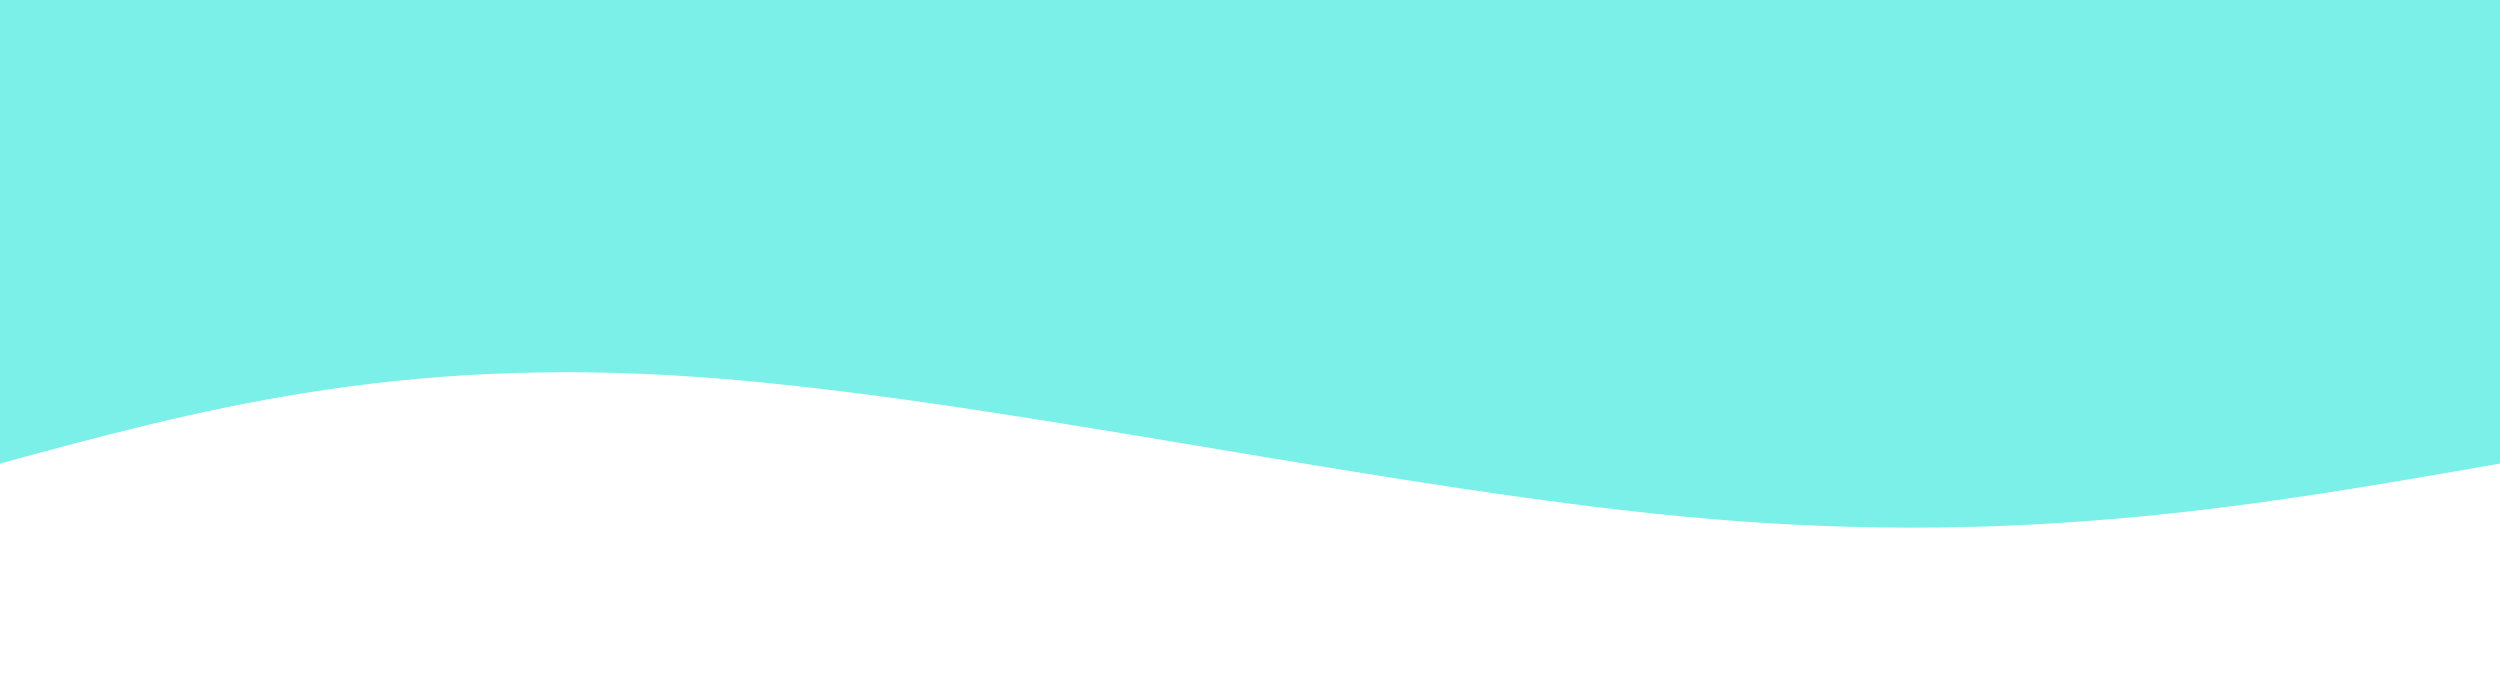 <svg width="100%" height="100%" id="svg" viewBox="0 0 1440 400" xmlns="http://www.w3.org/2000/svg" class="transition duration-300 ease-in-out delay-150"><path d="M 0,400 C 0,400 0,133 0,133 C 135.467,109.267 270.933,85.533 454,101 C 637.067,116.467 867.733,171.133 1040,183 C 1212.267,194.867 1326.133,163.933 1440,133 C 1440,133 1440,400 1440,400 Z" stroke="none" stroke-width="0" fill="#7af0e888" class="transition-all duration-300 ease-in-out delay-150 path-0" transform="rotate(-180 720 200)"></path><path d="M 0,400 C 0,400 0,266 0,266 C 134.4,259.867 268.8,253.733 412,258 C 555.2,262.267 707.2,276.933 880,280 C 1052.8,283.067 1246.4,274.533 1440,266 C 1440,266 1440,400 1440,400 Z" stroke="none" stroke-width="0" fill="#7af0e8ff" class="transition-all duration-300 ease-in-out delay-150 path-1" transform="rotate(-180 720 200)"></path></svg>